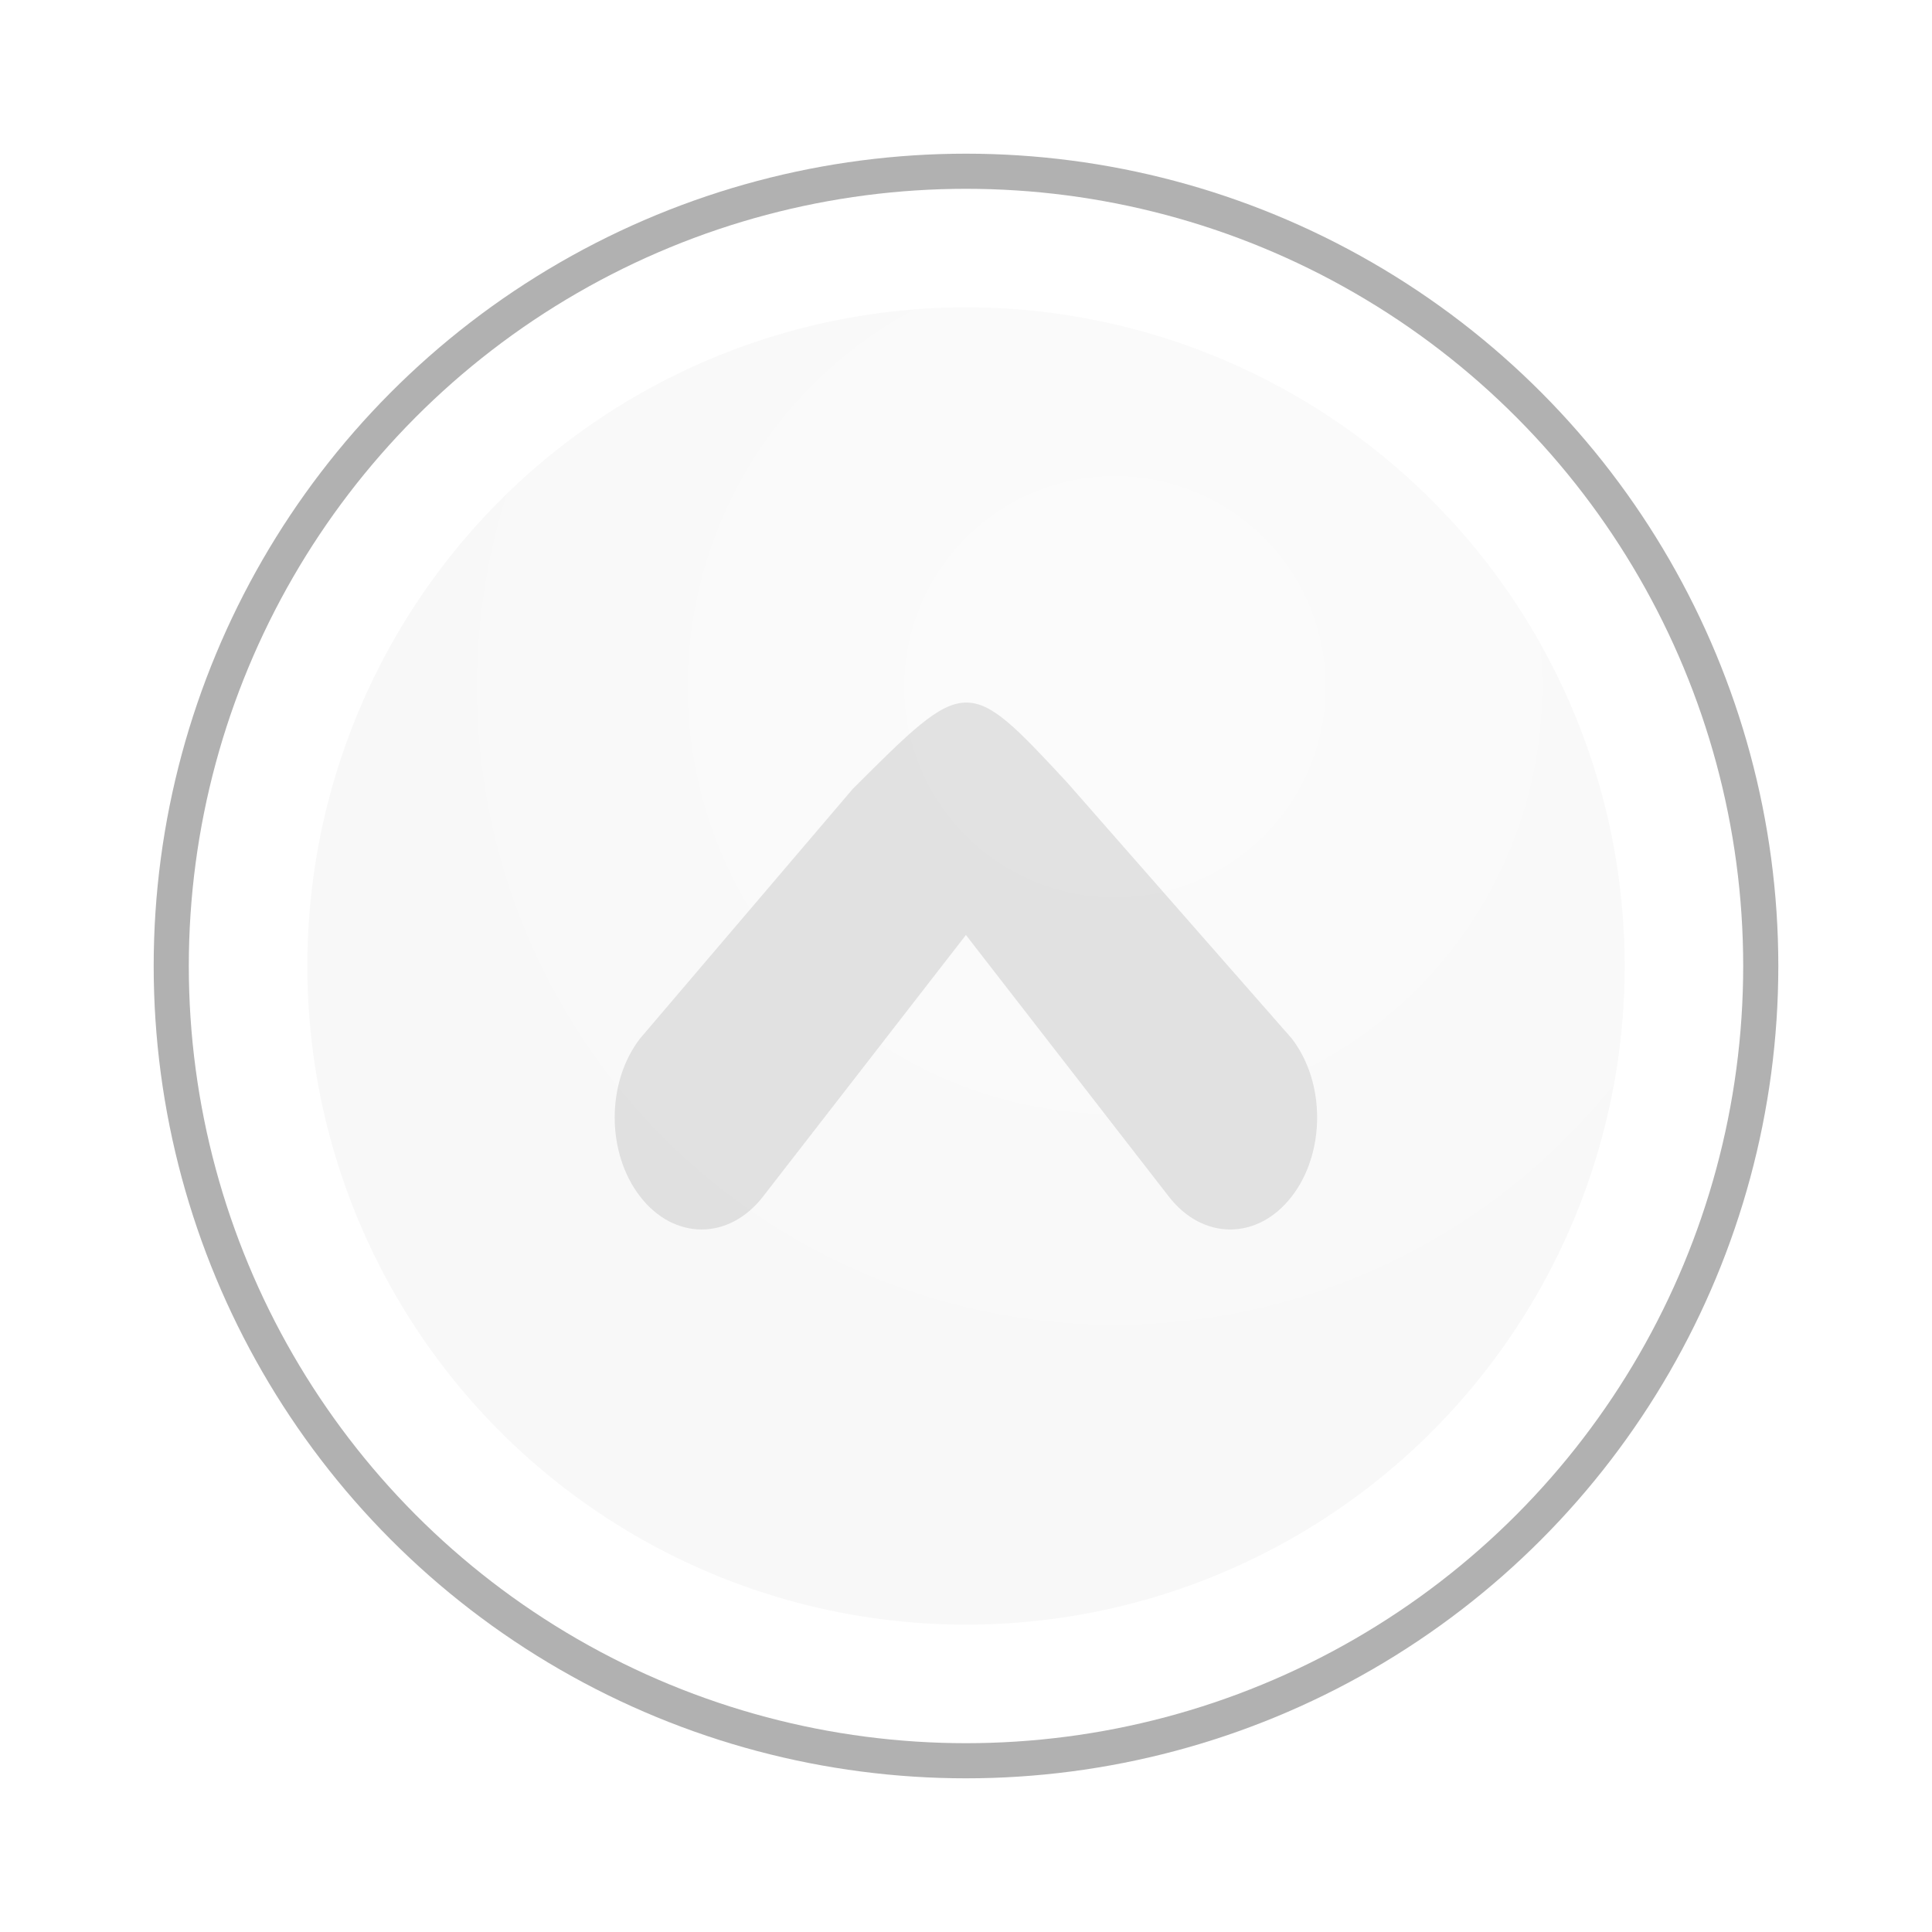 <?xml version="1.0" encoding="UTF-8" standalone="no"?>
<!-- Created with Inkscape (http://www.inkscape.org/) -->

<svg
   xmlns:dc="http://purl.org/dc/elements/1.1/"
   xmlns:cc="http://creativecommons.org/ns#"
   xmlns:rdf="http://www.w3.org/1999/02/22-rdf-syntax-ns#"
   xmlns:svg="http://www.w3.org/2000/svg"
   xmlns="http://www.w3.org/2000/svg"
   xmlns:xlink="http://www.w3.org/1999/xlink"
   xmlns:sodipodi="http://sodipodi.sourceforge.net/DTD/sodipodi-0.dtd"
   xmlns:inkscape="http://www.inkscape.org/namespaces/inkscape"
   version="1.1"
   width="22"
   height="22"
   id="svg2"
   inkscape:version="0.48+devel r"
   sodipodi:docname="raise-passive.svg">
  <title
     id="title19886">Orange-Raise-Passive</title>
  <sodipodi:namedview
     pagecolor="#ffffff"
     bordercolor="#666666"
     borderopacity="1"
     objecttolerance="10"
     gridtolerance="10"
     guidetolerance="10"
     inkscape:pageopacity="0"
     inkscape:pageshadow="2"
     inkscape:window-width="1366"
     inkscape:window-height="706"
     id="namedview21"
     showgrid="false"
     inkscape:zoom="25.263158"
     inkscape:cx="9.5"
     inkscape:cy="9.5"
     inkscape:window-x="0"
     inkscape:window-y="31"
     inkscape:window-maximized="1"
     inkscape:current-layer="svg2" />
  <defs
     id="defs4">
    <radialGradient
       cx="11"
       cy="1040.362"
       r="7.5"
       fx="11"
       fy="1040.362"
       id="radialGradient5950"
       xlink:href="#linearGradient4001-6"
       gradientUnits="userSpaceOnUse"
       gradientTransform="matrix(1.133,0,0,1.133,0.233,-1170.91)" />
    <linearGradient
       id="linearGradient4001-6">
      <stop
         id="stop4003-7"
         style="stop-color:#ffffff;stop-opacity:1"
         offset="0" />
      <stop
         id="stop4005-1"
         style="stop-color:#ffffff;stop-opacity:0"
         offset="1" />
    </linearGradient>
    <this
       id="filter3997-1"
       style="color-interpolation-filters:sRGB">
      <feGaussianBlur
         stdDeviation="3.087"
         id="feGaussianBlur3999-5" />
    </this>
    <linearGradient
       inkscape:collect="always"
       xlink:href="#linearGradient4001-6"
       id="linearGradient5423"
       x1="12.896"
       y1="3.595"
       x2="20.61"
       y2="3.595"
       gradientUnits="userSpaceOnUse"
       gradientTransform="matrix(1,0,0,-1,-7.279,12.158)" />
    <linearGradient
       inkscape:collect="always"
       xlink:href="#linearGradient5023"
       id="linearGradient5033"
       x1="5.5"
       y1="9.5"
       x2="13.5"
       y2="9.5"
       gradientUnits="userSpaceOnUse"
       gradientTransform="matrix(-1,0,0,1,19,0)" />
  </defs>
  <circle
     style="opacity:0.5;fill:#646464;fill-opacity:1;stroke:none"
     id="path4003"
     r="9.25"
     cy="11"
     cx="11" />
  <circle
     style="fill:#ffffff;fill-opacity:1;stroke:none"
     id="path4003-9"
     r="8.85"
     cy="11"
     cx="11" />
  <circle
     style="fill:#f8f8f8;fill-opacity:1;stroke:none"
     id="path4545"
     r="7.5"
     cy="11"
     cx="11" />
  <circle
     style="opacity:0.5;fill:url(#radialGradient5950);fill-opacity:1;stroke:none"
     id="path4545-2"
     r="8.5"
     cy="11"
     cx="11" />
  <path
     inkscape:connector-curvature="0"
     style="opacity:0.5;fill:#999999;fill-opacity:1;stroke:none;filter:url(#filter3997-1)"
     id="path4168-8"
     d="M 9.71,8.984 7.29,11.824 c -0.387,0.499 -0.387,1.303 0,1.802 0.387,0.499 1.011,0.499 1.398,0 l 2.311,-2.979 2.311,2.979 c 0.387,0.499 1.011,0.499 1.398,0 0.387,-0.499 0.387,-1.303 0,-1.802 L 12.155,8.914 C 11.009,7.678 11.007,7.69 9.71,8.984 Z"
     sodipodi:nodetypes="ccscccsccc" />
  <g
     id="layer2"
     transform="translate(1.5,1.5)" />
  <path
     inkscape:connector-curvature="0"
     style="opacity:0.88;fill:url(#linearGradient5033);fill-opacity:1;stroke:none;filter:url(#filter3997-1)"
     id="path4168-8-0"
     d="m 12.29,12.68 2.42,-2.366 c 0.387,-0.416 0.387,-1.086 0,-1.502 -0.387,-0.416 -1.011,-0.416 -1.398,0 L 11,11.295 8.689,8.812 c -0.387,-0.416 -1.011,-0.416 -1.398,0 -0.387,0.416 -0.387,1.086 0,1.502 l 2.555,2.425 c 1.146,1.03 1.148,1.02 2.444,-0.058 z"
     sodipodi:nodetypes="ccscccsccc" />
</svg>
